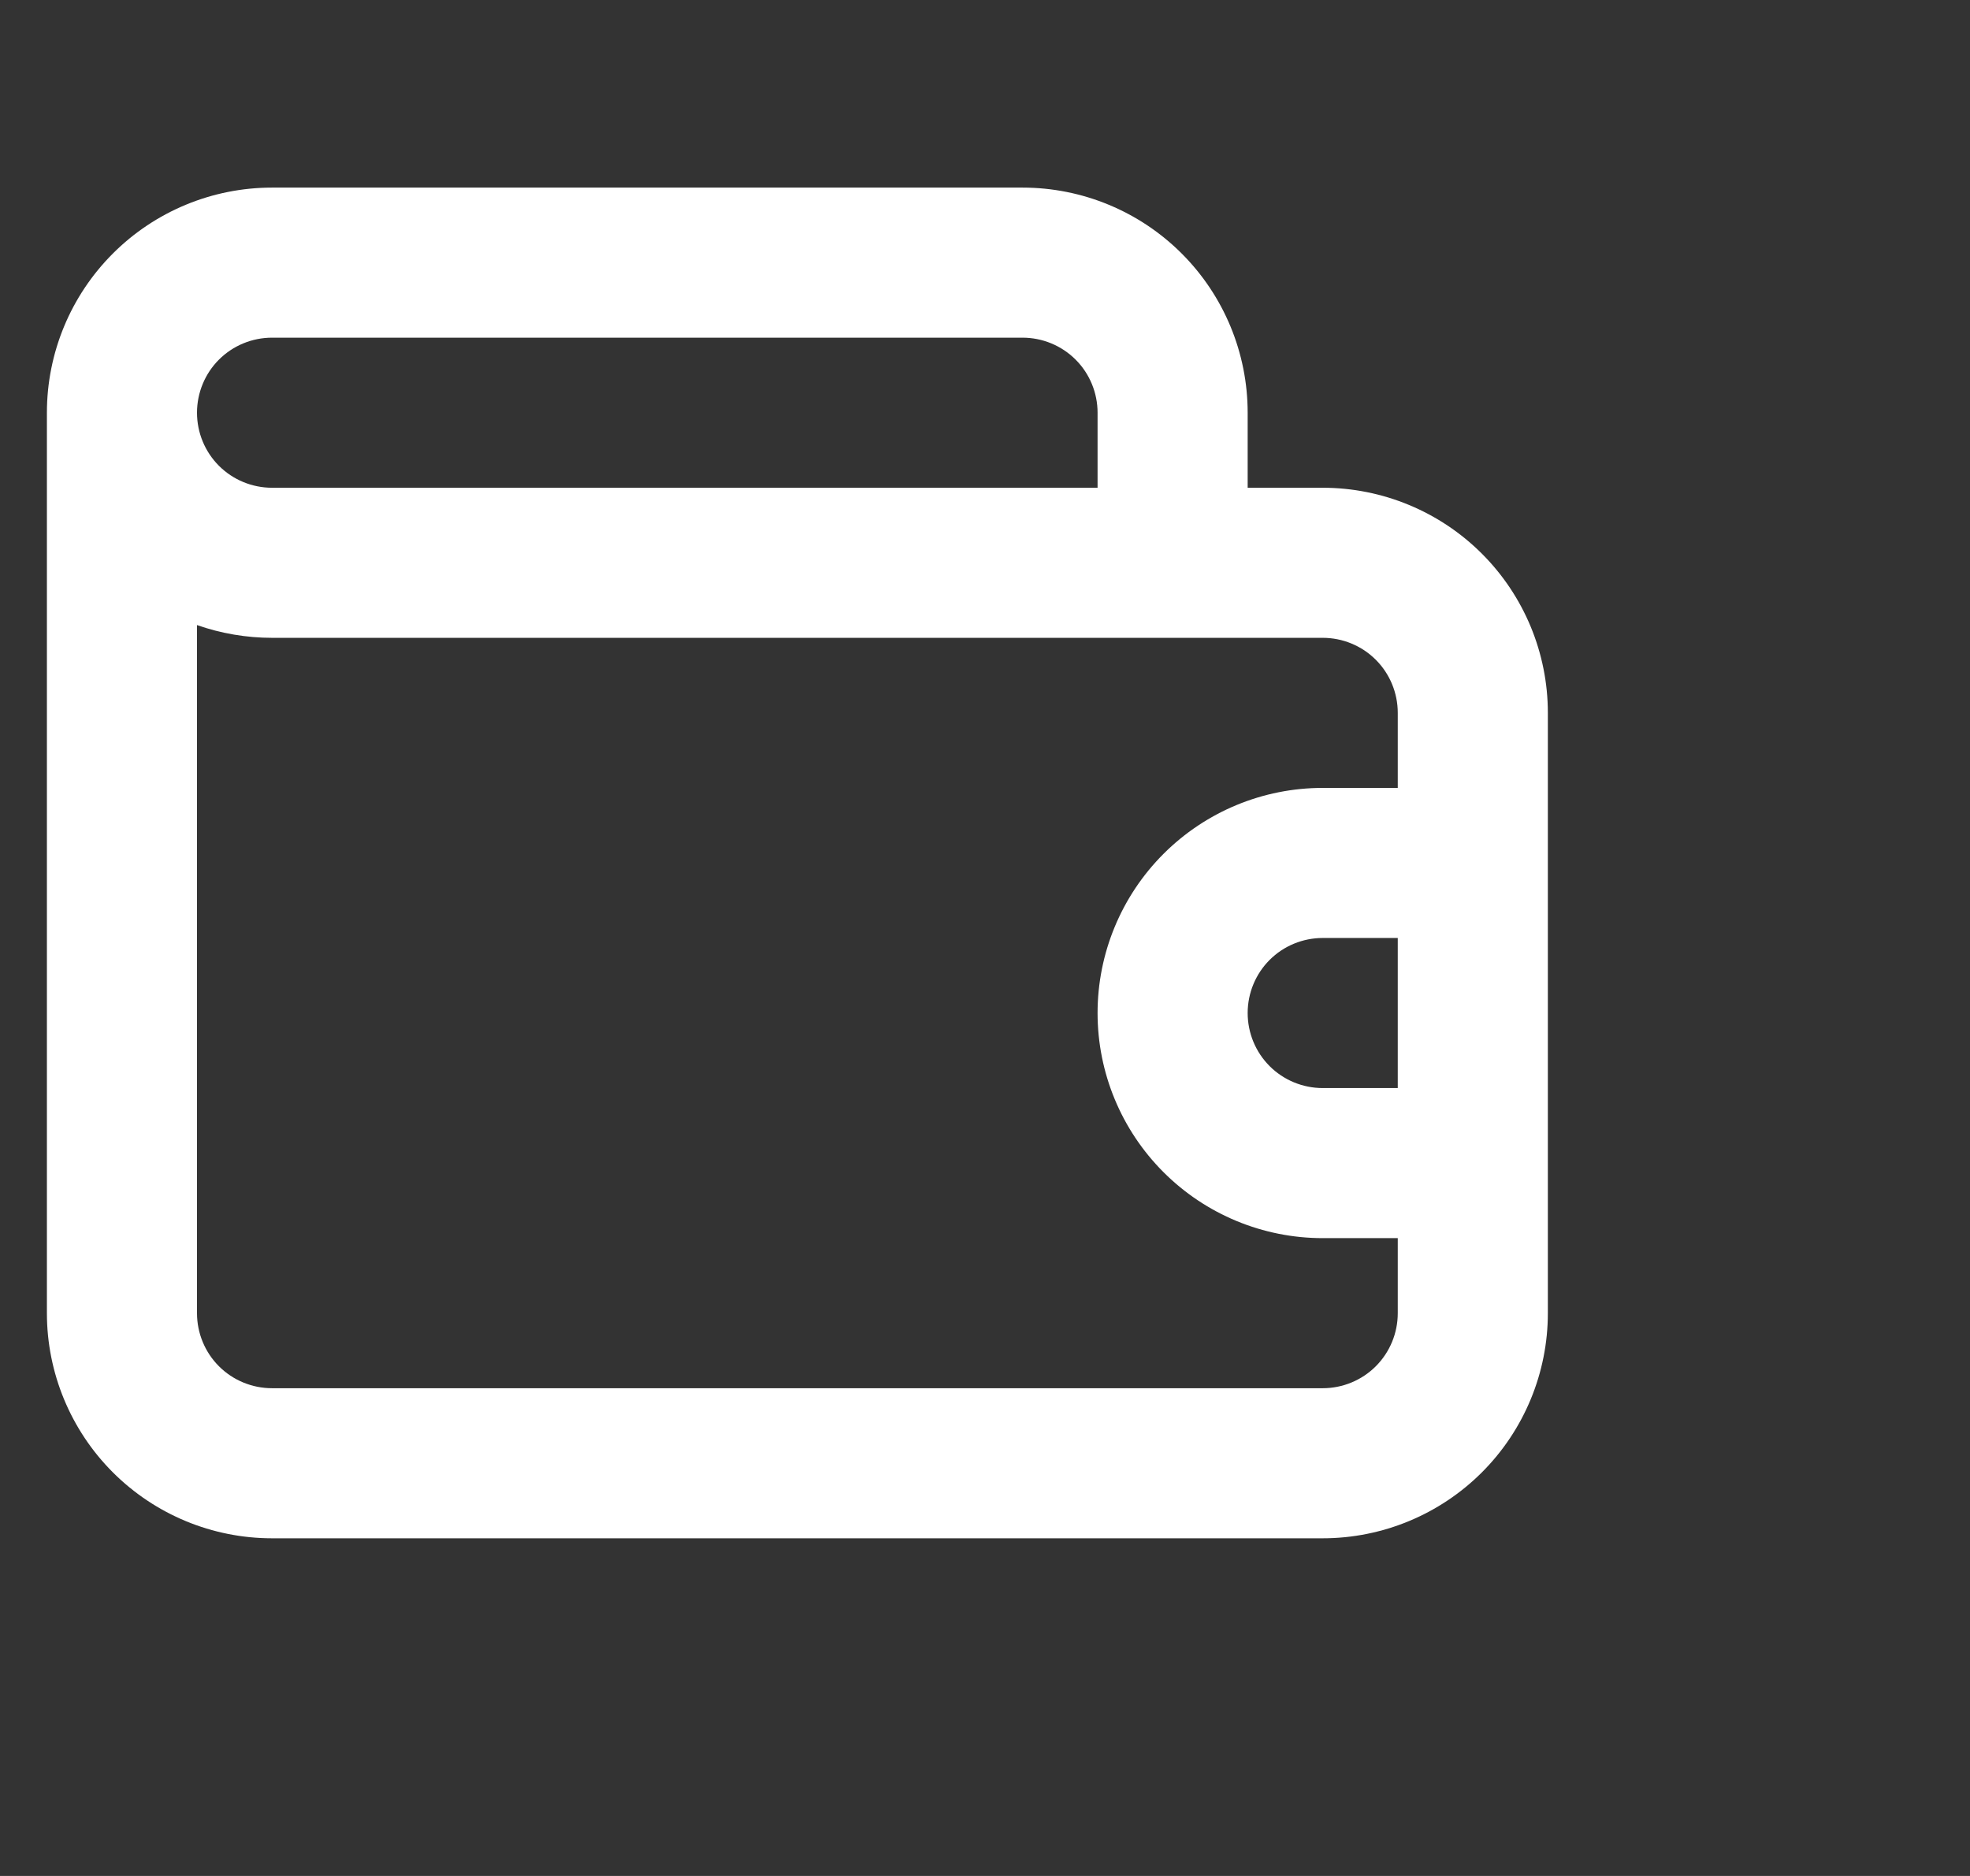 <svg width="21" height="20" viewBox="0 0 21 20" fill="none" xmlns="http://www.w3.org/2000/svg">
<rect x="0" y="0" width="21" height="20" fill="#333333" stroke="none"/>
<g id="Group 3">
<path id="Vector" fill-rule="evenodd" clip-rule="evenodd" d="M13.3 5.2H14.1C14.736 5.2 15.347 5.453 15.797 5.903C16.247 6.353 16.5 6.963 16.5 7.6V14C16.5 14.636 16.247 15.247 15.797 15.697C15.347 16.147 14.736 16.4 14.1 16.4H2.9C2.263 16.4 1.653 16.147 1.203 15.697C0.753 15.247 0.5 14.636 0.5 14L0.5 4.4C0.5 3.763 0.753 3.153 1.203 2.703C1.653 2.253 2.263 2 2.9 2H10.9C11.537 2 12.147 2.253 12.597 2.703C13.047 3.153 13.3 3.763 13.3 4.4V5.2ZM10.9 3.6H2.9C2.688 3.6 2.484 3.684 2.334 3.834C2.184 3.984 2.1 4.188 2.1 4.4C2.1 4.612 2.184 4.816 2.334 4.966C2.484 5.116 2.688 5.2 2.9 5.2H11.7V4.4C11.7 4.188 11.616 3.984 11.466 3.834C11.316 3.684 11.112 3.6 10.9 3.6ZM14.9 11.6H14.1C13.888 11.6 13.684 11.516 13.534 11.366C13.384 11.216 13.3 11.012 13.3 10.8C13.3 10.588 13.384 10.384 13.534 10.234C13.684 10.084 13.888 10 14.1 10H14.9V11.6ZM14.1 8.4H14.9V7.6C14.9 7.388 14.816 7.184 14.666 7.034C14.516 6.884 14.312 6.8 14.1 6.8H2.9C2.628 6.8 2.357 6.754 2.1 6.664V14C2.1 14.212 2.184 14.416 2.334 14.566C2.484 14.716 2.688 14.8 2.9 14.8H14.1C14.312 14.8 14.516 14.716 14.666 14.566C14.816 14.416 14.9 14.212 14.9 14V13.2H14.1C13.463 13.2 12.853 12.947 12.403 12.497C11.953 12.047 11.7 11.437 11.7 10.8C11.7 10.164 11.953 9.553 12.403 9.103C12.853 8.653 13.463 8.4 14.1 8.4Z" fill="white"/>
</g>
</svg>
